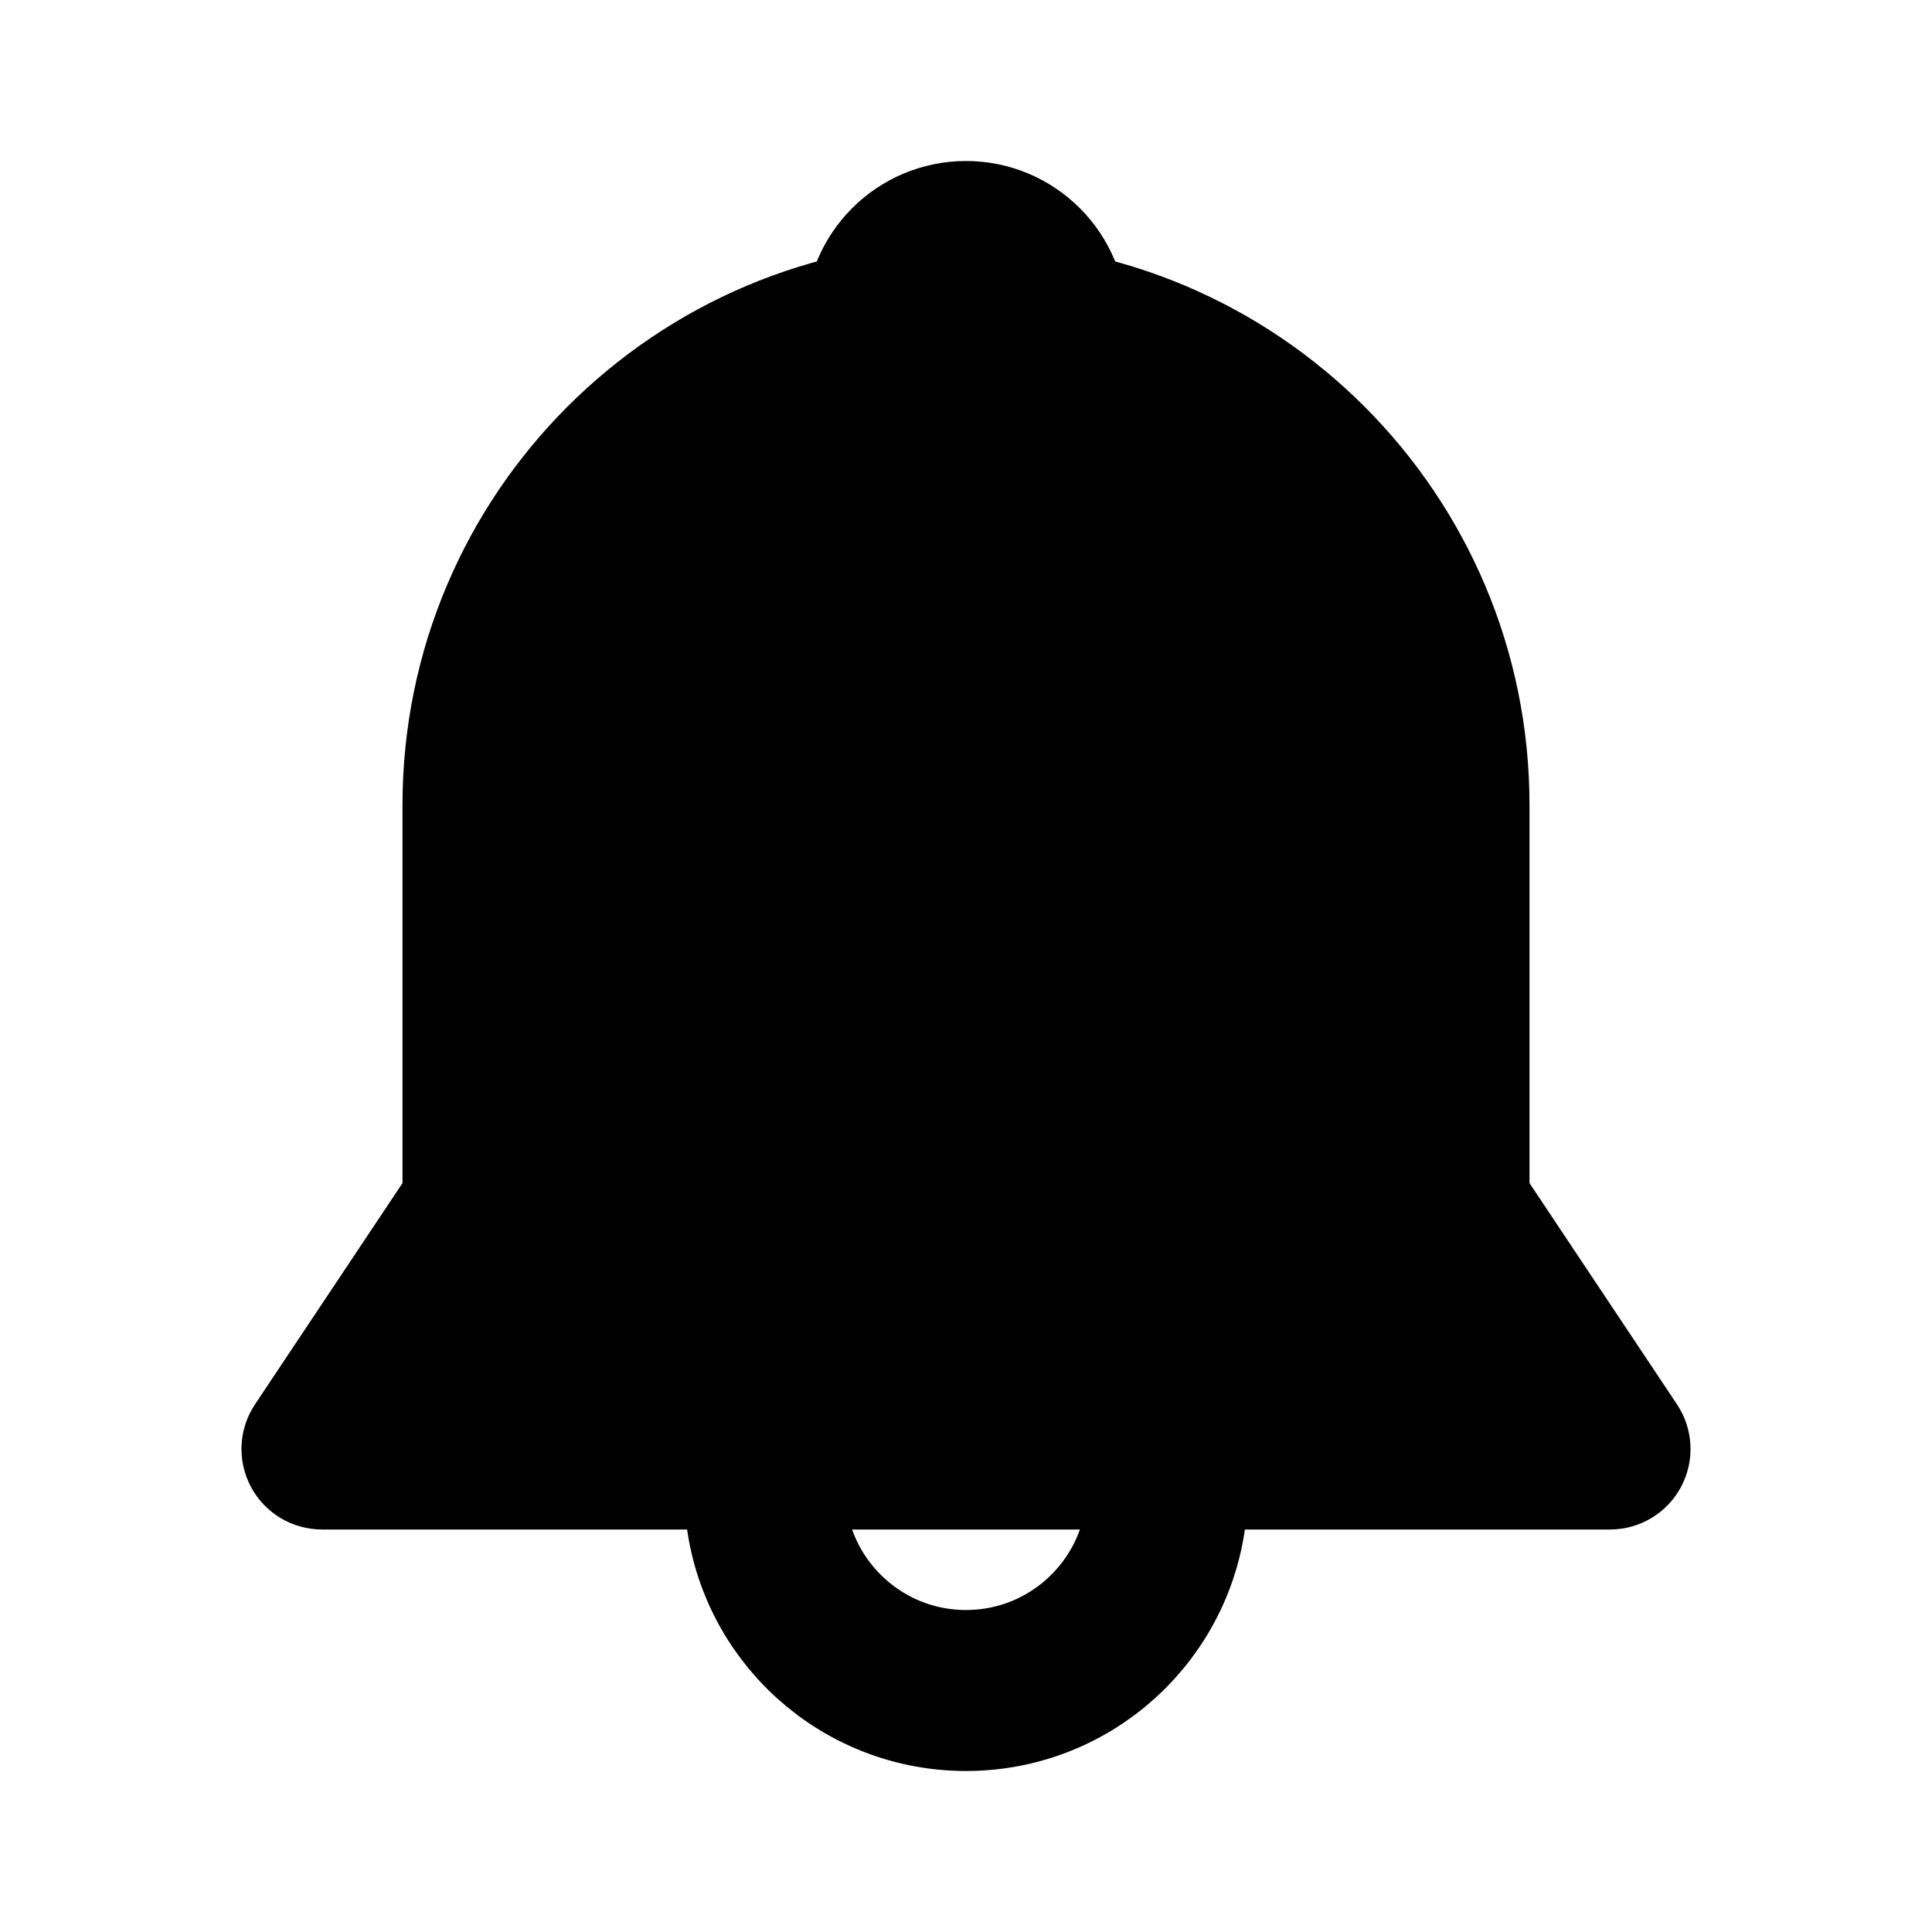 <!-- ! This file is automatically generated, please don't edit it directly. -->

<svg
	width="24"
	height="24"
	viewBox="0 0 24 24"
	fill="none"
	xmlns="http://www.w3.org/2000/svg"
>
	<g class="oi-notification-fill">
		<path
			class="oi-fill"
			fill-rule="evenodd"
			clip-rule="evenodd"
			d="M5 10C5 6.134 8.134 3 12 3C15.866 3 19 6.134 19 10V14.697L20.832 17.445C21.037 17.752 21.056 18.147 20.882 18.472C20.708 18.797 20.369 19 20 19H4C3.631 19 3.292 18.797 3.118 18.472C2.944 18.147 2.963 17.752 3.168 17.445L5 14.697V10Z"
			fill="black"
		/>
		<path
			class="oi-vector"
			d="M14.5 18.5C14.5 19.881 13.381 21 12 21C10.619 21 9.5 19.881 9.5 18.5"
			stroke="black"
			stroke-width="2"
			stroke-miterlimit="10"
			stroke-linecap="round"
			stroke-linejoin="round"
		/>
		<path
			class="oi-vector"
			d="M13 4C13 3.448 12.552 3 12 3C11.448 3 11 3.448 11 4"
			stroke="black"
			stroke-width="2"
			stroke-miterlimit="10"
			stroke-linecap="round"
			stroke-linejoin="round"
		/>
	</g>
</svg>